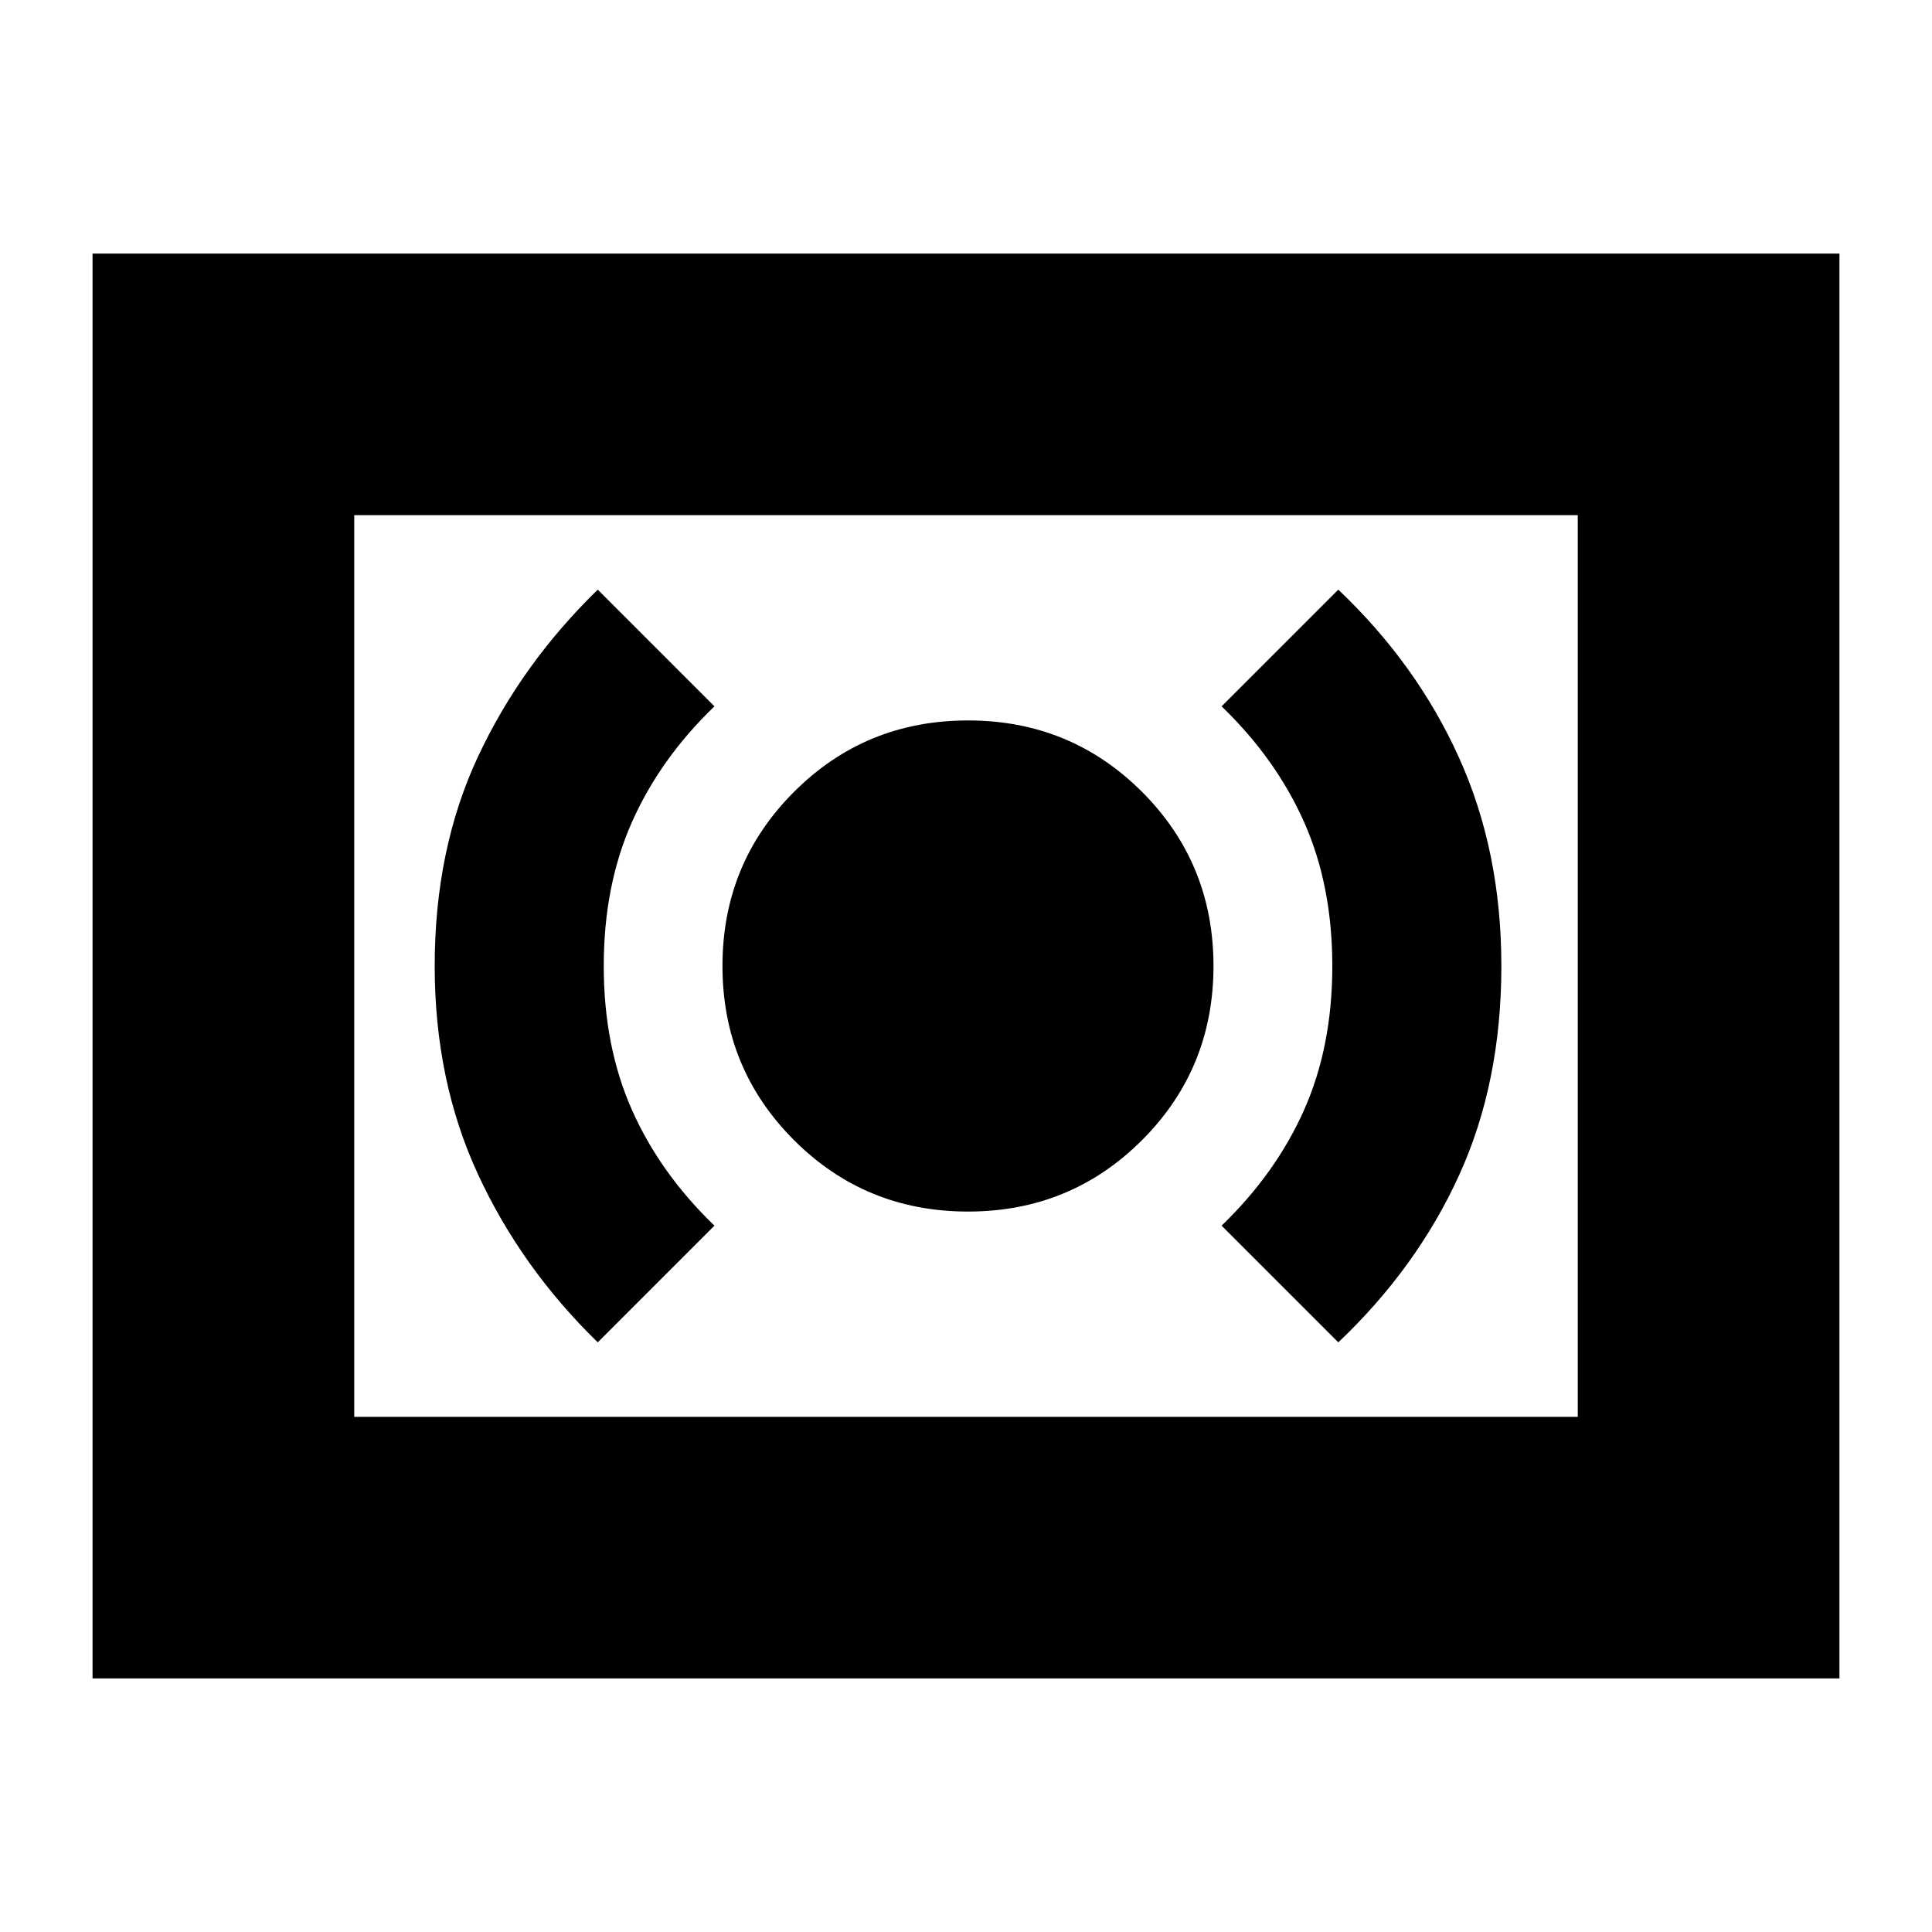 <svg xmlns="http://www.w3.org/2000/svg" height="20" width="20"><path d="M10.021 12.542q1.062 0 1.802-.74.739-.74.739-1.802t-.739-1.802q-.74-.74-1.802-.74-1.063 0-1.802.74-.74.74-.74 1.802t.74 1.802q.739.74 1.802.74Zm3.833 1.354q.813-.771 1.25-1.729.438-.959.438-2.167 0-1.188-.438-2.156-.437-.969-1.25-1.74l-1.208 1.208q.562.542.854 1.198.292.657.292 1.49t-.292 1.49q-.292.656-.854 1.198Zm-7.666 0 1.208-1.208q-.563-.542-.854-1.198-.292-.657-.292-1.49t.292-1.49q.291-.656.854-1.198L6.188 6.104q-.792.771-1.24 1.729Q4.5 8.792 4.5 10q0 1.188.448 2.156.448.969 1.24 1.74Zm-5.23 3.479V2.625h18.084v14.75Zm2.709-2.708V5.333Zm0 0h12.666V5.333H3.667Z"/></svg>